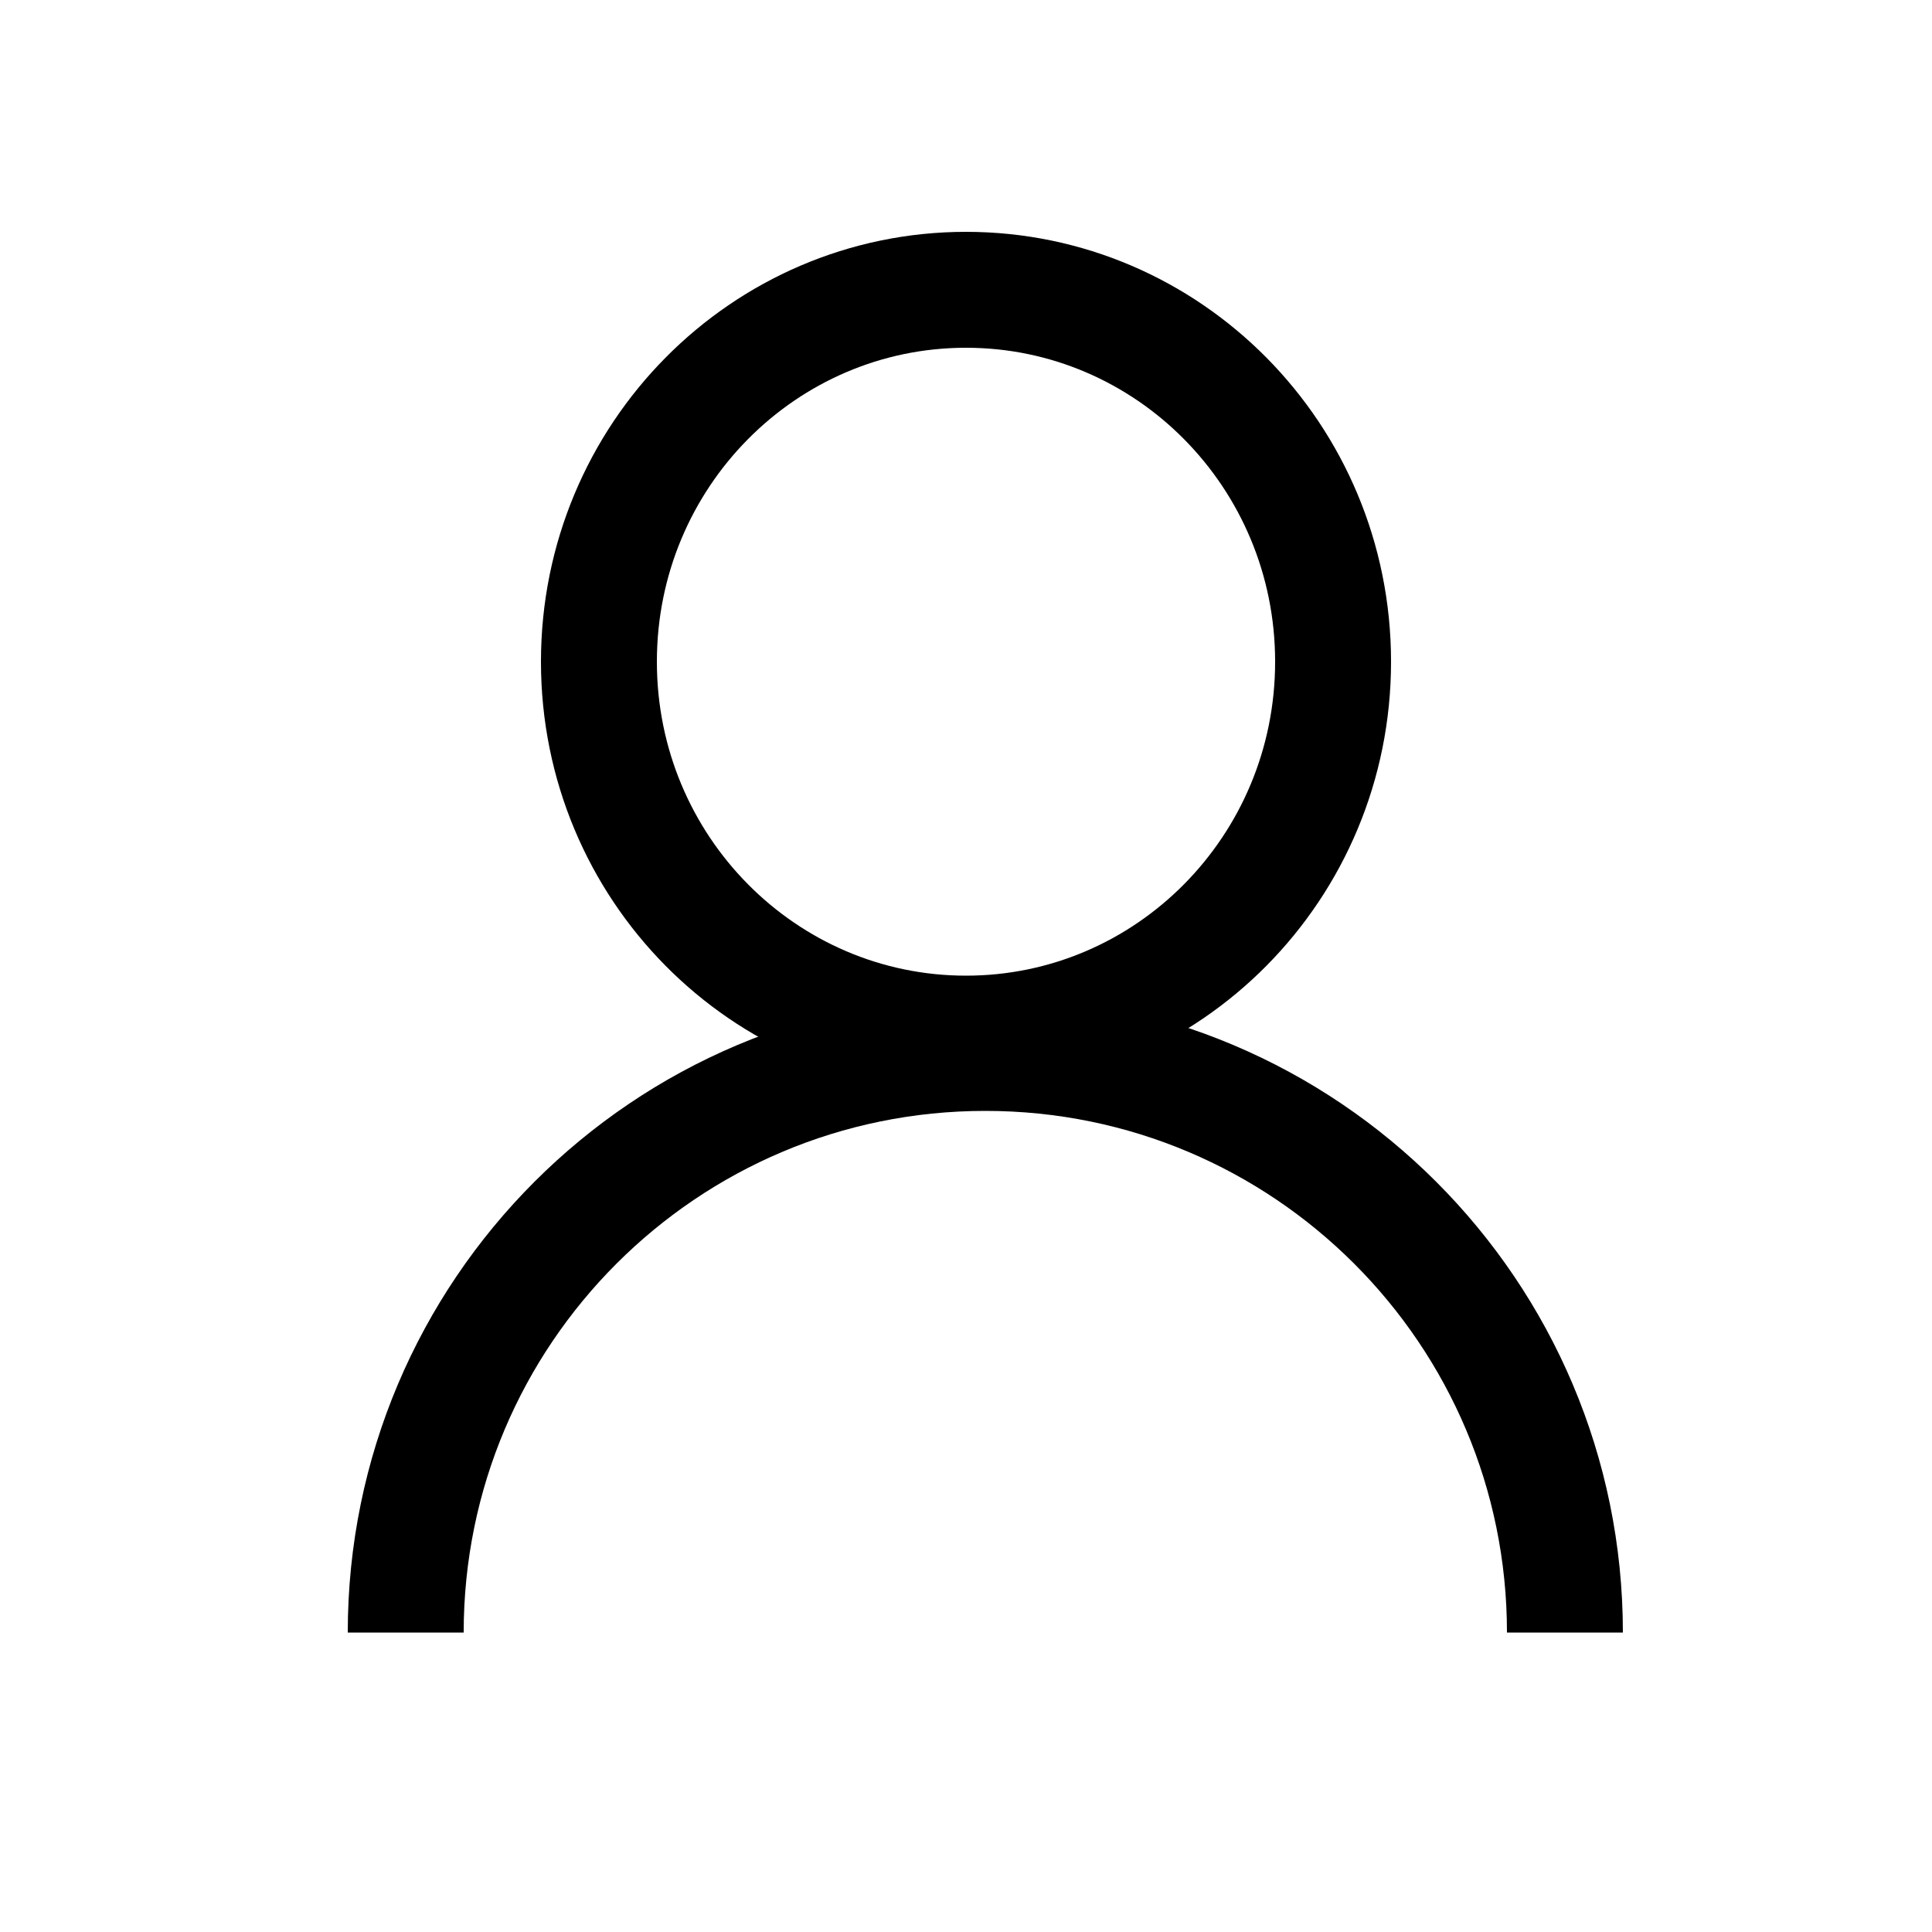 <svg width="200" height="200" viewBox="0 0 200 200" fill="none" xmlns="http://www.w3.org/2000/svg">
<path d="M138 68.5C138 89.827 120.923 107 100 107C79.077 107 62 89.827 62 68.5C62 47.173 79.077 30 100 30C120.923 30 138 47.173 138 68.5Z" stroke="black" stroke-width="12"/>
<path d="M162 169C162 135.863 135.137 109 102 109C68.863 109 42 135.863 42 169" stroke="black" stroke-width="12"/>
</svg>
